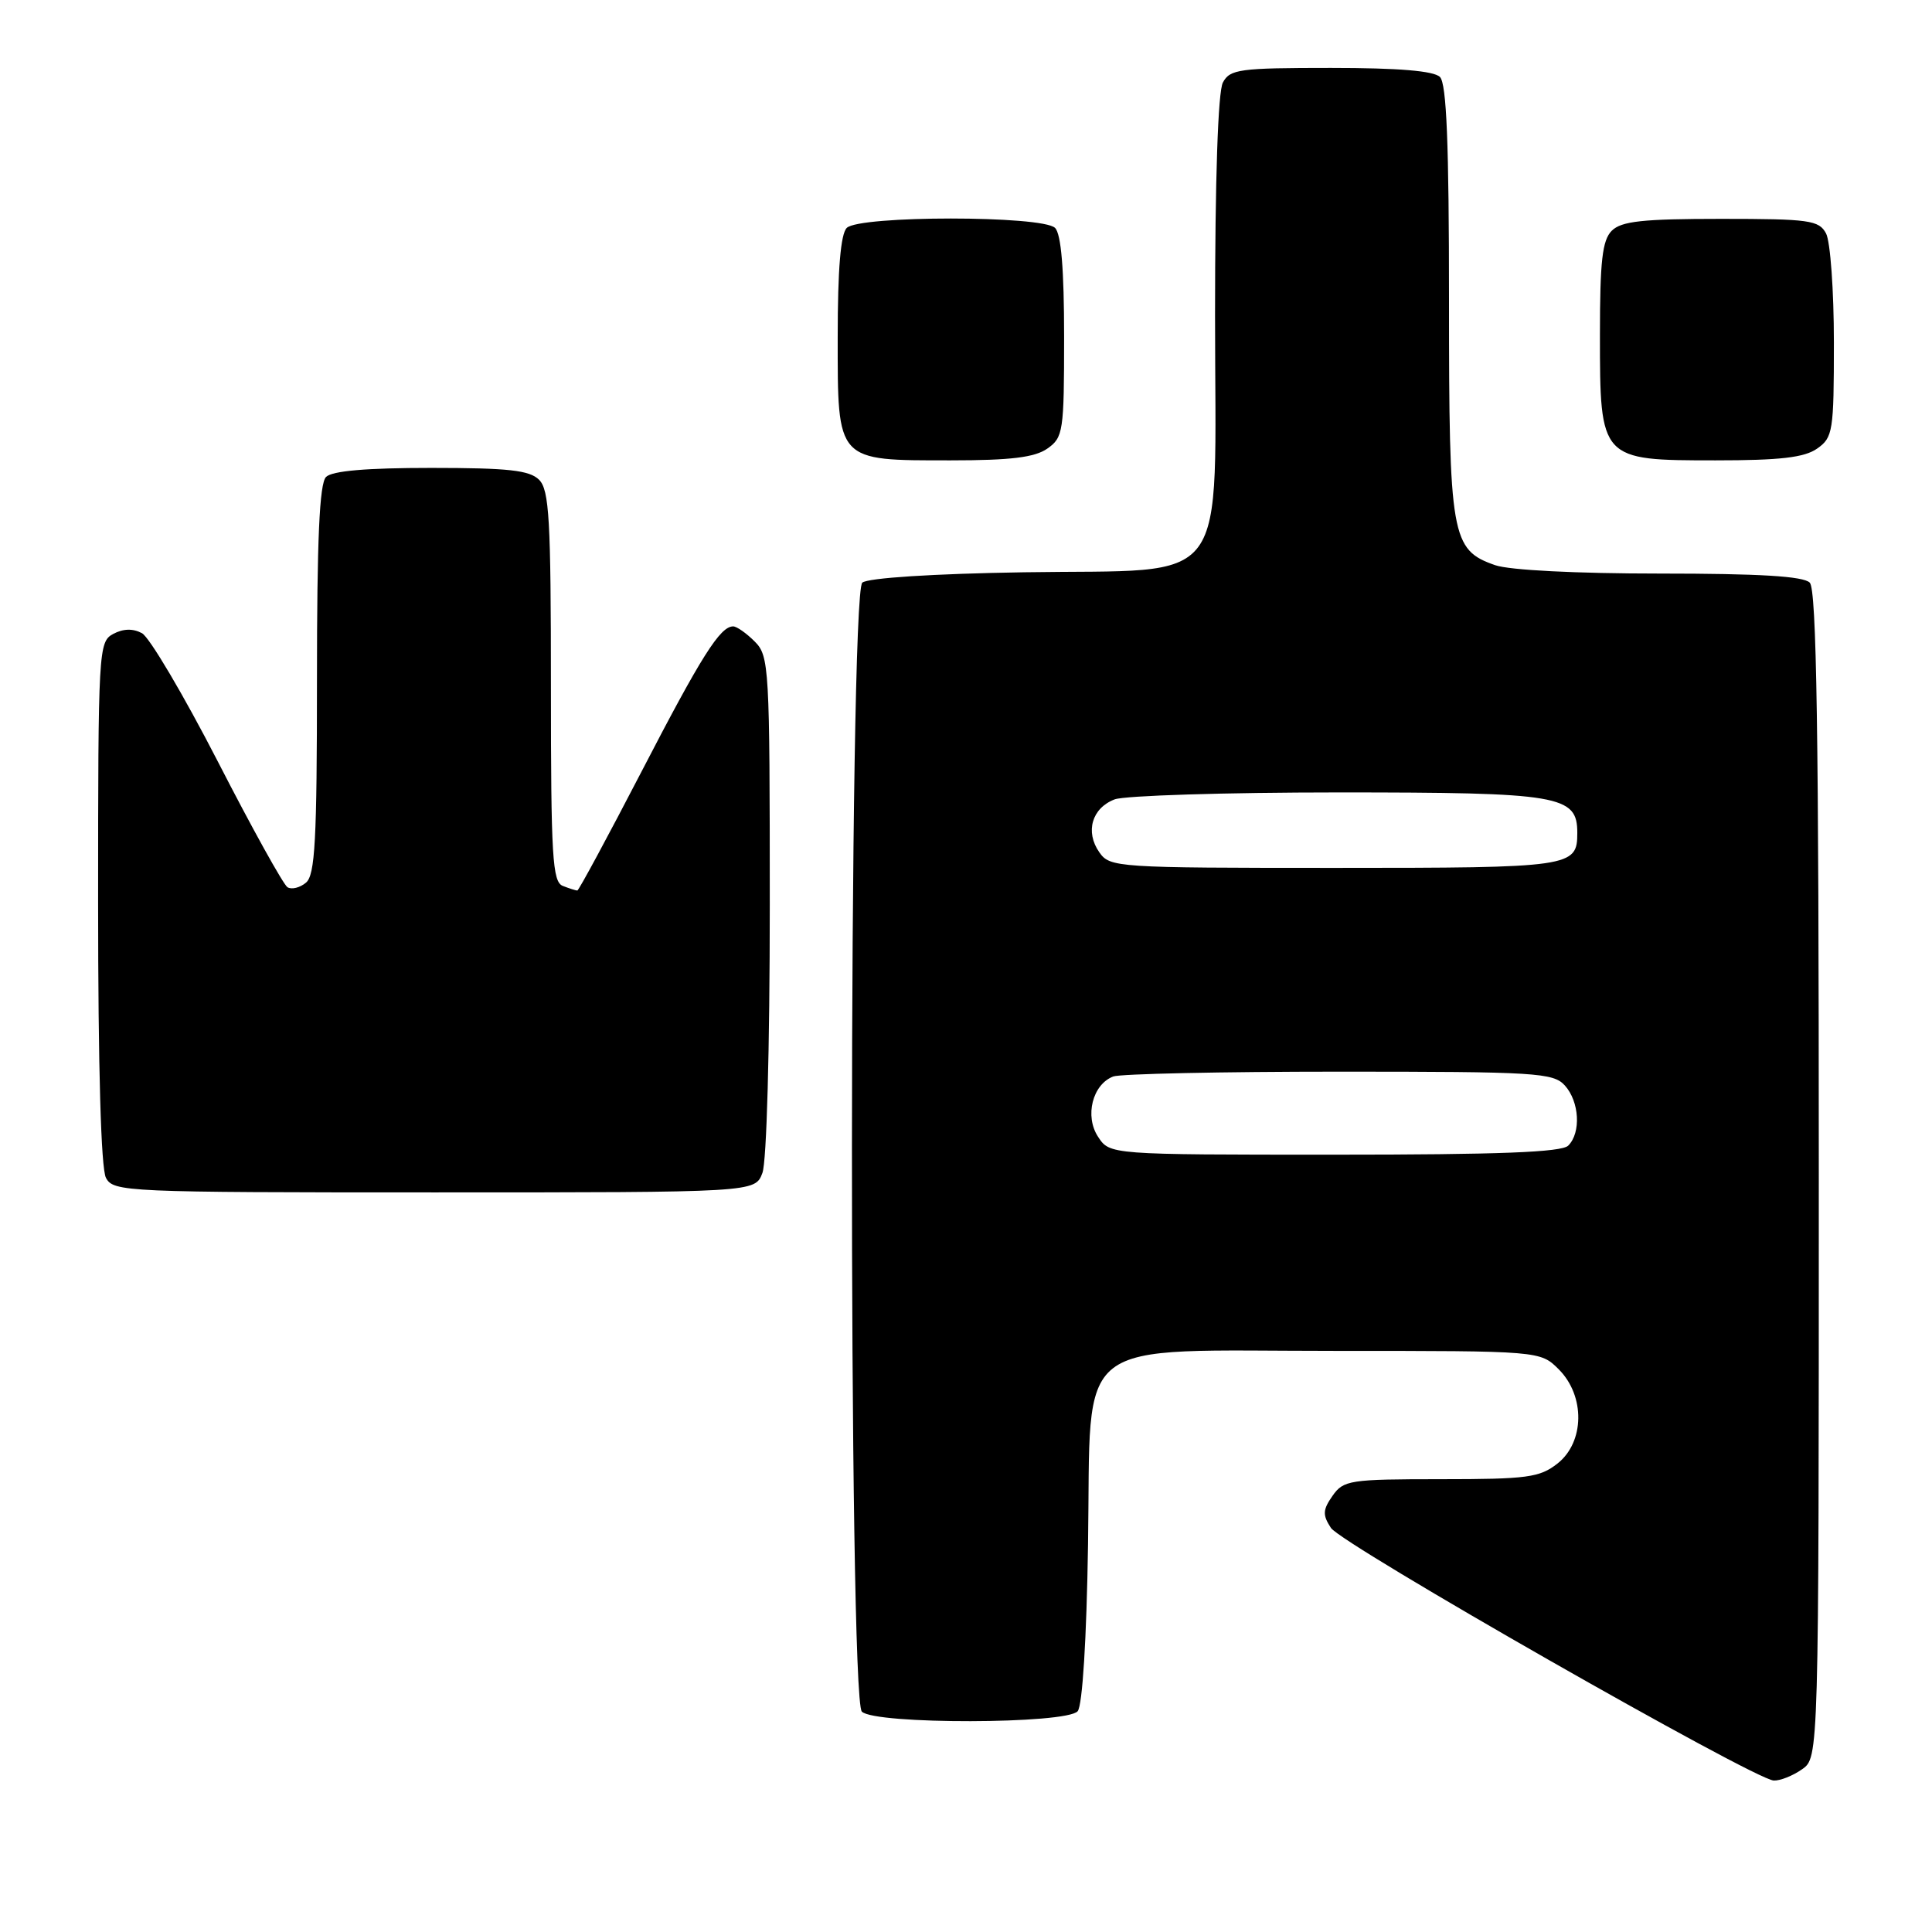 <?xml version="1.0" encoding="UTF-8" standalone="no"?>
<!DOCTYPE svg PUBLIC "-//W3C//DTD SVG 1.1//EN" "http://www.w3.org/Graphics/SVG/1.1/DTD/svg11.dtd" >
<svg xmlns="http://www.w3.org/2000/svg" xmlns:xlink="http://www.w3.org/1999/xlink" version="1.1" viewBox="0 0 256 256">
 <g >
 <path fill="currentColor"
d=" M 238.78 234.44 C 241.00 232.89 241.00 232.89 241.00 155.64 C 241.00 96.90 240.71 78.11 239.80 77.20 C 238.95 76.35 233.12 76.00 219.95 76.00 C 208.88 76.00 200.01 75.55 198.12 74.89 C 192.29 72.86 192.00 71.17 192.00 39.75 C 192.00 19.03 191.68 11.08 190.80 10.20 C 189.99 9.39 185.32 9.00 176.34 9.00 C 164.24 9.00 162.98 9.17 162.04 10.93 C 161.39 12.14 161.00 23.76 161.00 41.76 C 161.00 78.72 163.49 75.38 135.68 75.83 C 123.64 76.02 115.01 76.58 114.26 77.20 C 112.47 78.69 112.41 225.01 114.20 226.80 C 115.92 228.52 141.37 228.47 142.80 226.74 C 143.43 225.98 143.98 217.18 144.17 204.65 C 144.61 176.61 141.55 179.00 177.10 179.00 C 204.09 179.00 204.09 179.00 206.55 181.45 C 210.06 184.97 209.98 191.09 206.37 193.93 C 204.01 195.78 202.37 196.00 190.92 196.00 C 178.85 196.00 178.02 196.13 176.57 198.20 C 175.27 200.06 175.23 200.73 176.35 202.45 C 177.76 204.63 232.43 235.82 235.03 235.93 C 235.87 235.97 237.56 235.30 238.78 234.44 Z  M 101.02 155.43 C 101.59 153.96 102.00 138.91 102.00 119.93 C 102.00 88.33 101.92 86.92 100.00 85.00 C 98.90 83.90 97.62 83.00 97.15 83.00 C 95.42 83.00 92.94 86.92 85.00 102.25 C 80.51 110.91 76.68 118.00 76.50 118.00 C 76.31 118.00 75.45 117.73 74.58 117.39 C 73.20 116.86 73.00 113.59 73.00 90.96 C 73.00 68.82 72.78 64.92 71.43 63.57 C 70.16 62.31 67.37 62.00 57.13 62.00 C 48.56 62.00 44.01 62.39 43.20 63.20 C 42.33 64.07 42.00 71.44 42.00 90.08 C 42.00 111.34 41.75 115.96 40.54 116.96 C 39.74 117.63 38.64 117.90 38.09 117.56 C 37.55 117.22 33.39 109.73 28.86 100.90 C 24.32 92.08 19.80 84.43 18.81 83.90 C 17.62 83.26 16.32 83.29 15.00 84.00 C 13.06 85.04 13.00 86.09 13.00 119.60 C 13.00 141.49 13.38 154.84 14.04 156.07 C 15.03 157.93 16.58 158.00 57.56 158.00 C 100.05 158.00 100.05 158.00 101.02 155.43 Z  M 138.78 59.44 C 140.88 57.97 141.00 57.19 141.00 44.64 C 141.00 35.68 140.61 31.01 139.80 30.20 C 138.14 28.54 113.86 28.54 112.20 30.20 C 111.39 31.01 111.00 35.68 111.00 44.64 C 111.00 61.27 110.75 61.00 126.00 61.00 C 133.93 61.00 137.11 60.61 138.78 59.44 Z  M 240.78 59.44 C 242.87 57.98 243.00 57.17 243.00 45.38 C 243.00 38.50 242.53 32.00 241.96 30.93 C 241.02 29.18 239.76 29.00 228.04 29.00 C 217.65 29.00 214.84 29.31 213.57 30.57 C 212.31 31.83 212.00 34.59 212.00 44.38 C 212.00 60.96 212.04 61.00 227.32 61.00 C 235.87 61.00 239.09 60.63 240.78 59.44 Z  M 145.50 150.63 C 143.70 147.90 144.76 143.69 147.51 142.64 C 148.42 142.29 161.88 142.00 177.43 142.00 C 203.54 142.00 205.82 142.14 207.35 143.83 C 209.28 145.97 209.52 150.08 207.80 151.80 C 206.92 152.68 198.65 153.00 176.82 153.00 C 147.05 153.00 147.05 153.00 145.50 150.63 Z  M 145.67 112.94 C 143.76 110.22 144.68 107.07 147.70 105.92 C 149.04 105.42 162.38 105.00 177.34 105.00 C 206.75 105.00 209.00 105.38 209.00 110.36 C 209.00 114.90 208.27 115.00 176.86 115.00 C 147.94 115.00 147.07 114.94 145.67 112.94 Z "/>
</g>
</svg>